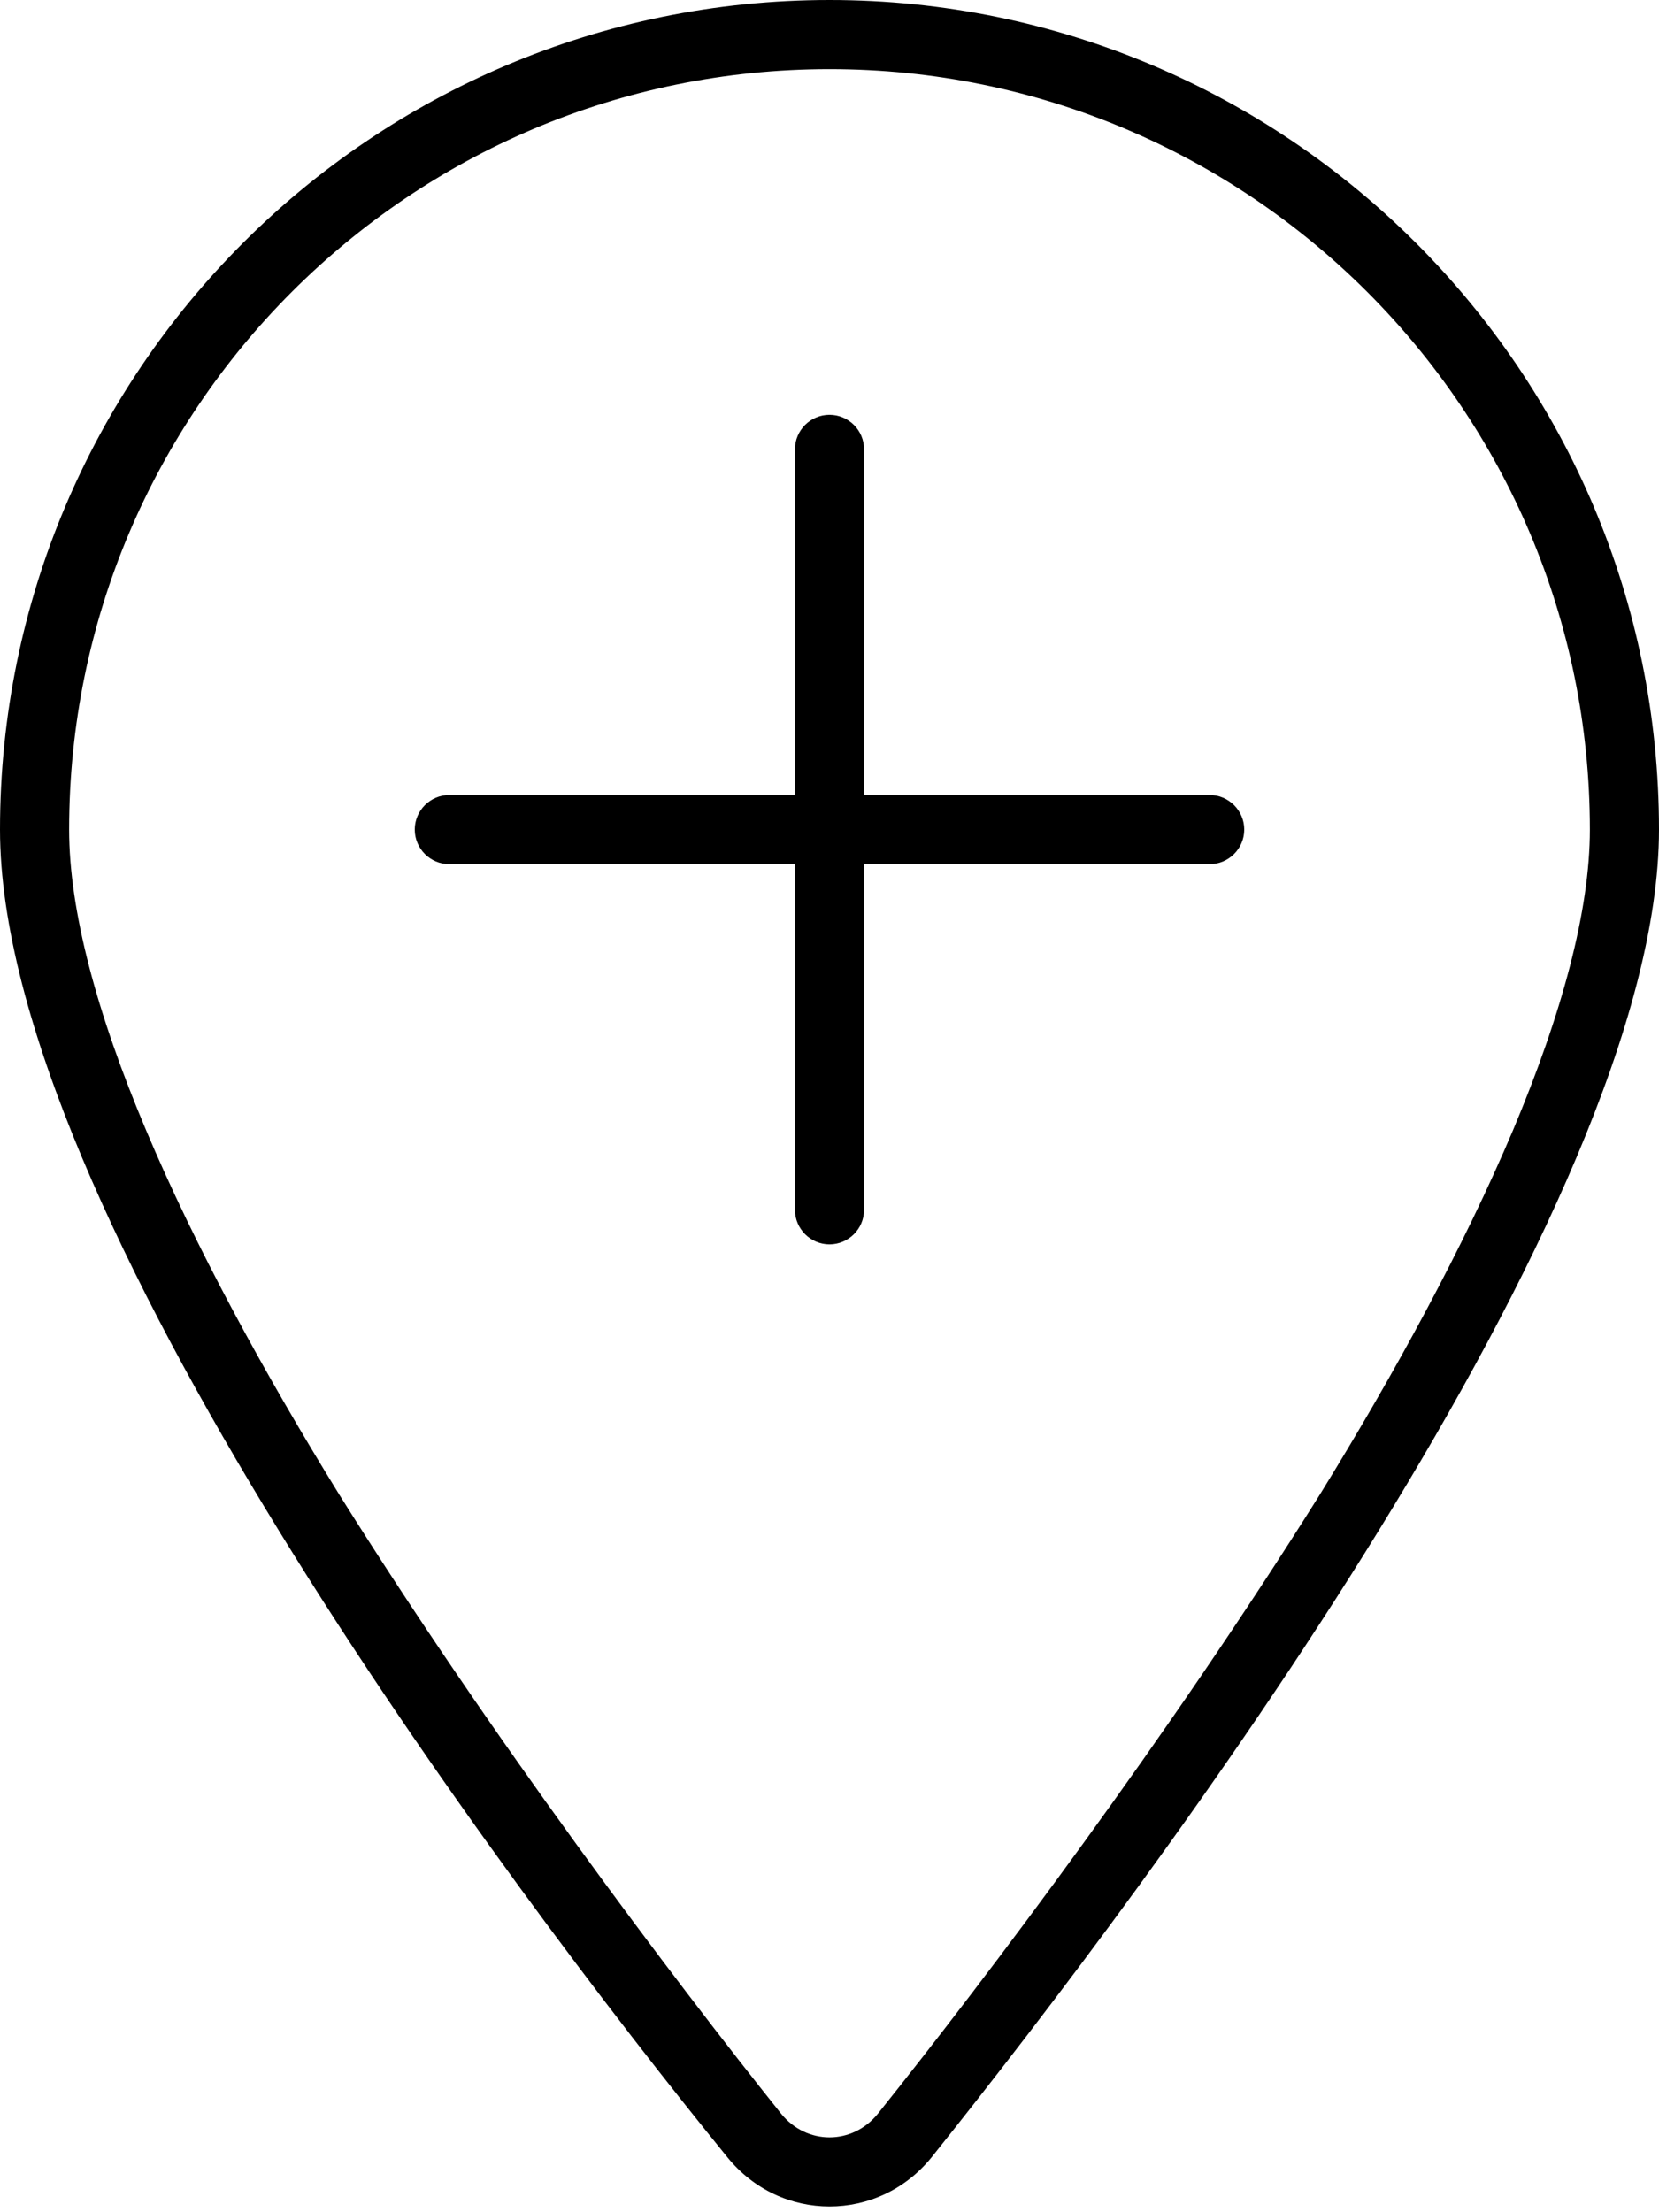<svg xmlns="http://www.w3.org/2000/svg" viewBox="0 0 384 512"><path d="M192 96C196.4 96 200 99.58 200 104V184H280C284.4 184 288 187.6 288 192C288 196.4 284.4 200 280 200H200V280C200 284.4 196.4 288 192 288C187.6 288 184 284.4 184 280V200H104C99.58 200 96 196.4 96 192C96 187.6 99.58 184 104 184H184V104C184 99.58 187.6 96 192 96zM384 192C384 279.4 267 435 215.7 499.2C203.4 514.5 180.6 514.5 168.3 499.2C116.1 435 0 279.4 0 192C0 85.96 85.96 0 192 0C298 0 384 85.96 384 192H384zM192 16C94.8 16 16 94.8 16 192C16 210.7 22.37 234.5 33.82 261.6C45.16 288.5 60.93 317.4 78.52 345.9C113.7 402.1 155.3 457.3 180.8 489.2C186.7 496.5 197.3 496.5 203.2 489.2C228.7 457.3 270.3 402.1 305.5 345.9C323.1 317.4 338.8 288.5 350.2 261.6C361.6 234.5 368 210.7 368 192C368 94.8 289.2 16 192 16H192z"/></svg>